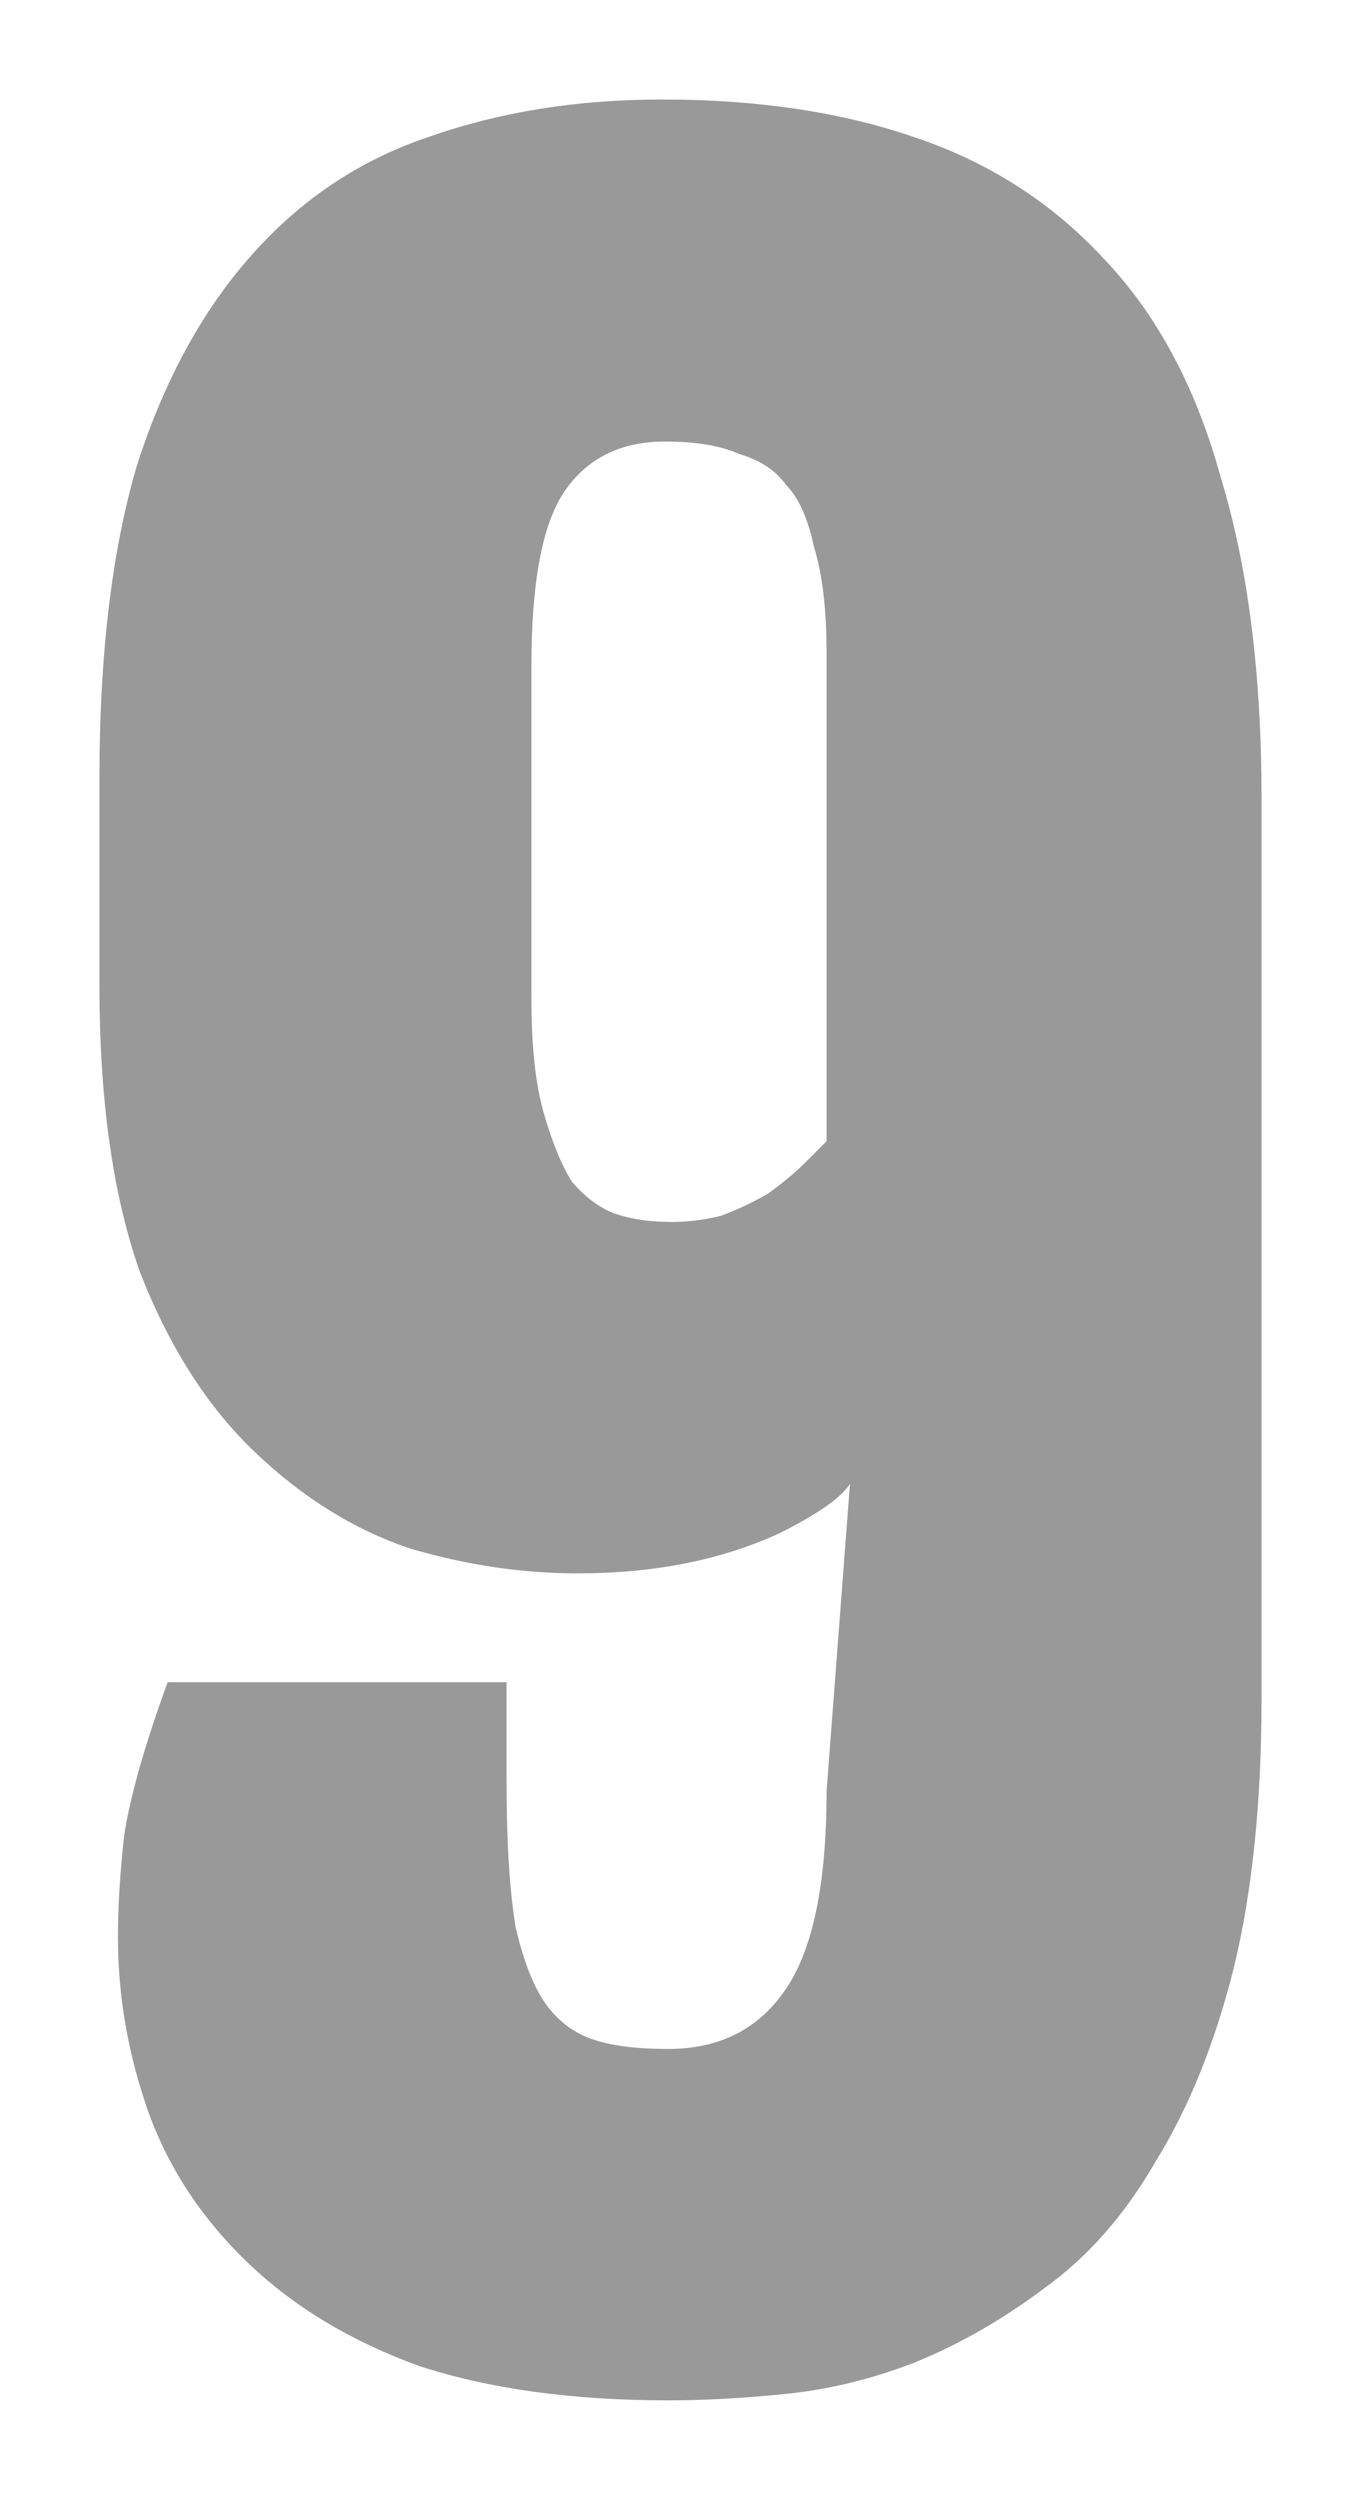 <svg xmlns="http://www.w3.org/2000/svg" xmlns:xlink="http://www.w3.org/1999/xlink" version="1.1" width="6.843" height="12.563" viewBox="0.42 -0.168 6.843 12.563">
  <!-- Exported by Scratch - http://scratch.mit.edu/ -->
  <g id="ID0.3477922813035548">
    <g id="ID0.5901746242307127">
      <path id="ID0.0116705815307796" fill="#999999" d="M 6.763 8.364 C 6.763 8.885 6.717 9.338 6.623 9.723 C 6.529 10.098 6.399 10.421 6.232 10.692 C 6.076 10.963 5.888 11.176 5.67 11.332 C 5.461 11.489 5.243 11.614 5.013 11.707 C 4.795 11.791 4.576 11.843 4.357 11.864 C 4.149 11.885 3.956 11.895 3.779 11.895 C 3.3 11.895 2.883 11.838 2.529 11.723 C 2.185 11.598 1.899 11.426 1.67 11.207 C 1.441 10.989 1.274 10.739 1.17 10.457 C 1.066 10.166 1.013 9.869 1.013 9.567 C 1.013 9.411 1.024 9.239 1.045 9.051 C 1.076 8.853 1.149 8.598 1.263 8.286 L 2.967 8.286 L 2.967 8.786 C 2.967 9.088 2.982 9.332 3.013 9.52 C 3.055 9.697 3.107 9.827 3.17 9.911 C 3.232 9.994 3.31 10.051 3.404 10.082 C 3.498 10.114 3.623 10.129 3.779 10.129 C 4.029 10.129 4.222 10.036 4.357 9.848 C 4.503 9.65 4.576 9.312 4.576 8.832 L 4.701 7.192 C 4.753 7.275 4.633 7.39 4.342 7.536 C 4.05 7.671 3.711 7.739 3.326 7.739 C 3.045 7.739 2.763 7.697 2.482 7.614 C 2.201 7.52 1.941 7.358 1.701 7.129 C 1.461 6.9 1.269 6.598 1.123 6.223 C 0.987 5.838 0.92 5.358 0.92 4.786 L 0.92 3.739 C 0.92 3.124 0.982 2.603 1.107 2.176 C 1.243 1.749 1.435 1.395 1.685 1.114 C 1.935 0.832 2.232 0.635 2.576 0.52 C 2.93 0.395 3.321 0.332 3.748 0.332 C 4.227 0.332 4.649 0.395 5.013 0.52 C 5.388 0.645 5.706 0.848 5.967 1.129 C 6.237 1.411 6.435 1.78 6.56 2.239 C 6.696 2.687 6.763 3.223 6.763 3.848 L 6.763 8.364 Z M 4.576 3.114 C 4.576 2.895 4.555 2.718 4.513 2.582 C 4.482 2.437 4.435 2.332 4.373 2.27 C 4.321 2.197 4.243 2.145 4.138 2.114 C 4.045 2.072 3.92 2.051 3.763 2.051 C 3.534 2.051 3.362 2.14 3.248 2.317 C 3.144 2.483 3.092 2.77 3.092 3.176 L 3.092 4.848 C 3.092 5.088 3.112 5.28 3.154 5.426 C 3.196 5.572 3.243 5.687 3.295 5.77 C 3.357 5.843 3.425 5.895 3.498 5.926 C 3.581 5.957 3.68 5.973 3.795 5.973 C 3.878 5.973 3.961 5.963 4.045 5.942 C 4.128 5.911 4.206 5.874 4.279 5.832 C 4.352 5.78 4.415 5.728 4.467 5.676 C 4.529 5.614 4.566 5.577 4.576 5.567 L 4.576 3.114 Z " stroke-width="1"/>
    </g>
  </g>
</svg>
